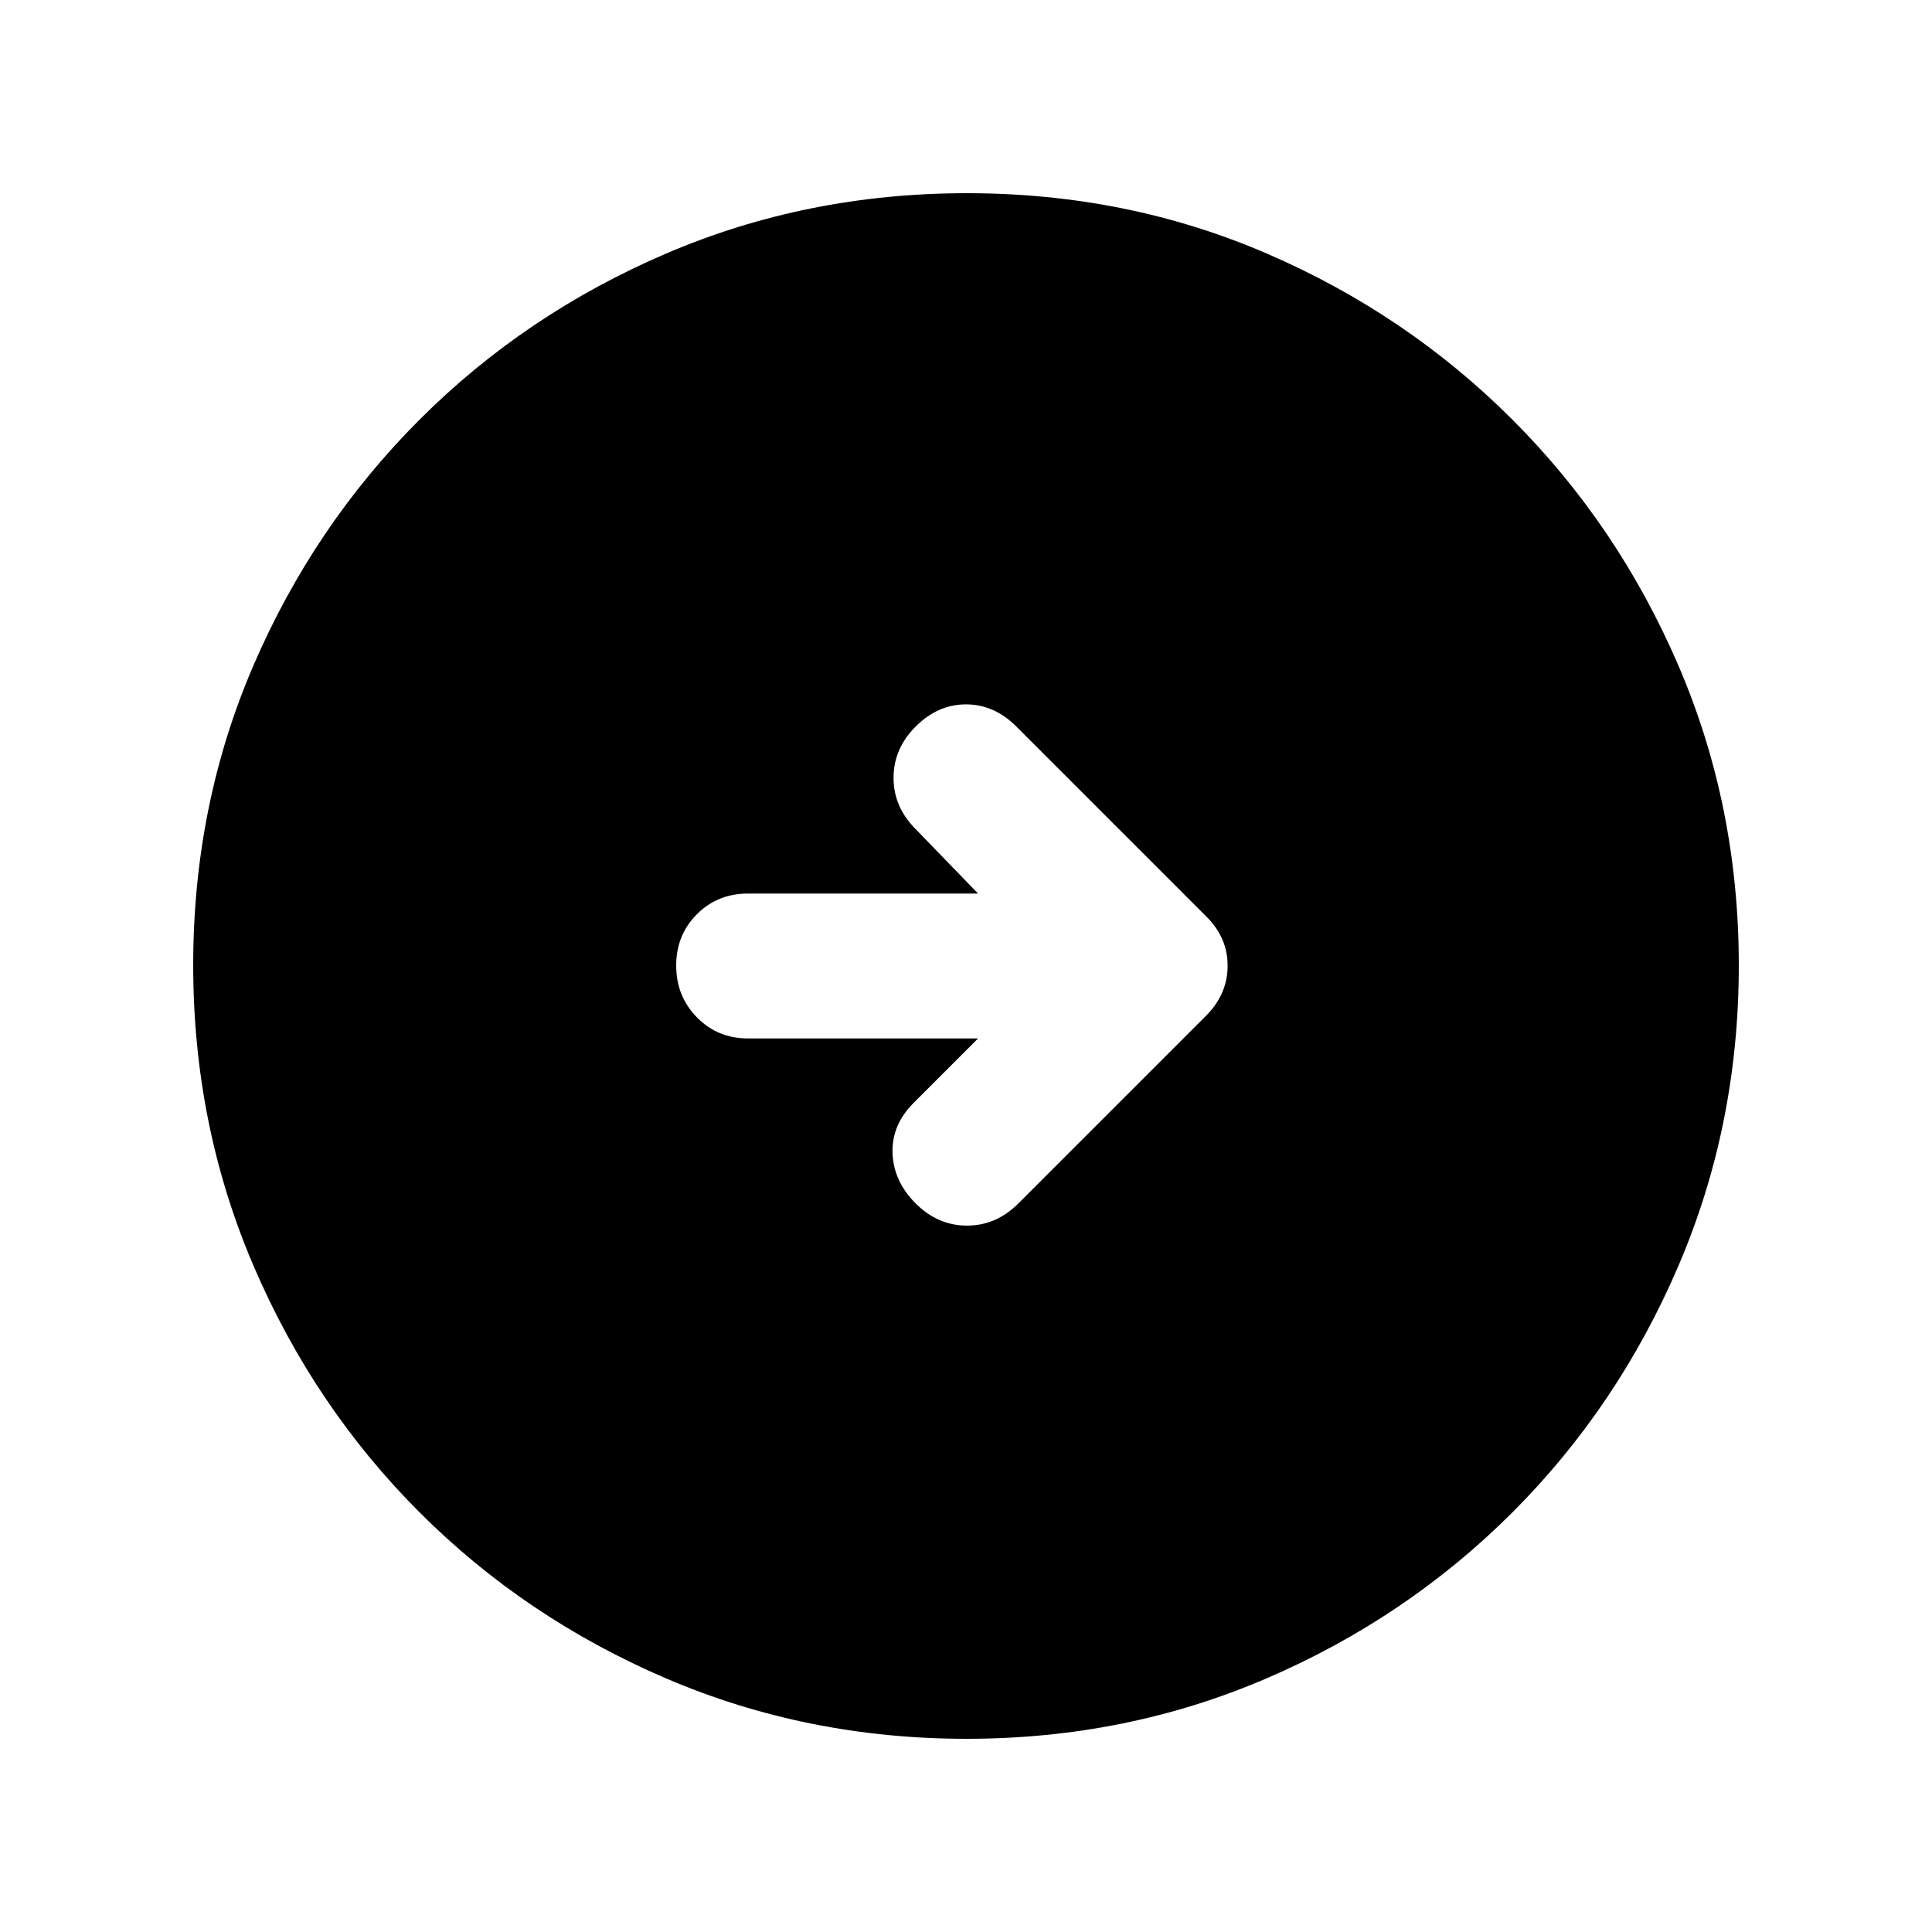 <svg xmlns="http://www.w3.org/2000/svg" height="20" viewBox="0 -960 960 960" width="20"><path d="M480.28-96Q401-96 331-126t-122.5-82.5Q156-261 126-330.96t-30-149.5Q96-560 126-629.5q30-69.5 82.5-122T330.96-834q69.96-30 149.5-30t149.04 30q69.5 30 122 82.5T834-629.28q30 69.73 30 149Q864-401 834-331t-82.5 122.5Q699-156 629.28-126q-69.73 30-149 30ZM486-444l-32 32q-11 11-10.5 25t11.5 25q11 11 25.5 11t25.5-11l93.24-93.24Q610-466 610-480.18q0-14.18-11-24.82l-94-94q-11-11-25-11t-25 11q-11 11-11 25.5t11 25.5l31 32H371.71q-15.17 0-25.44 10.29Q336-495.42 336-480.21t10.27 25.71q10.27 10.5 25.44 10.5H486Z"/></svg>